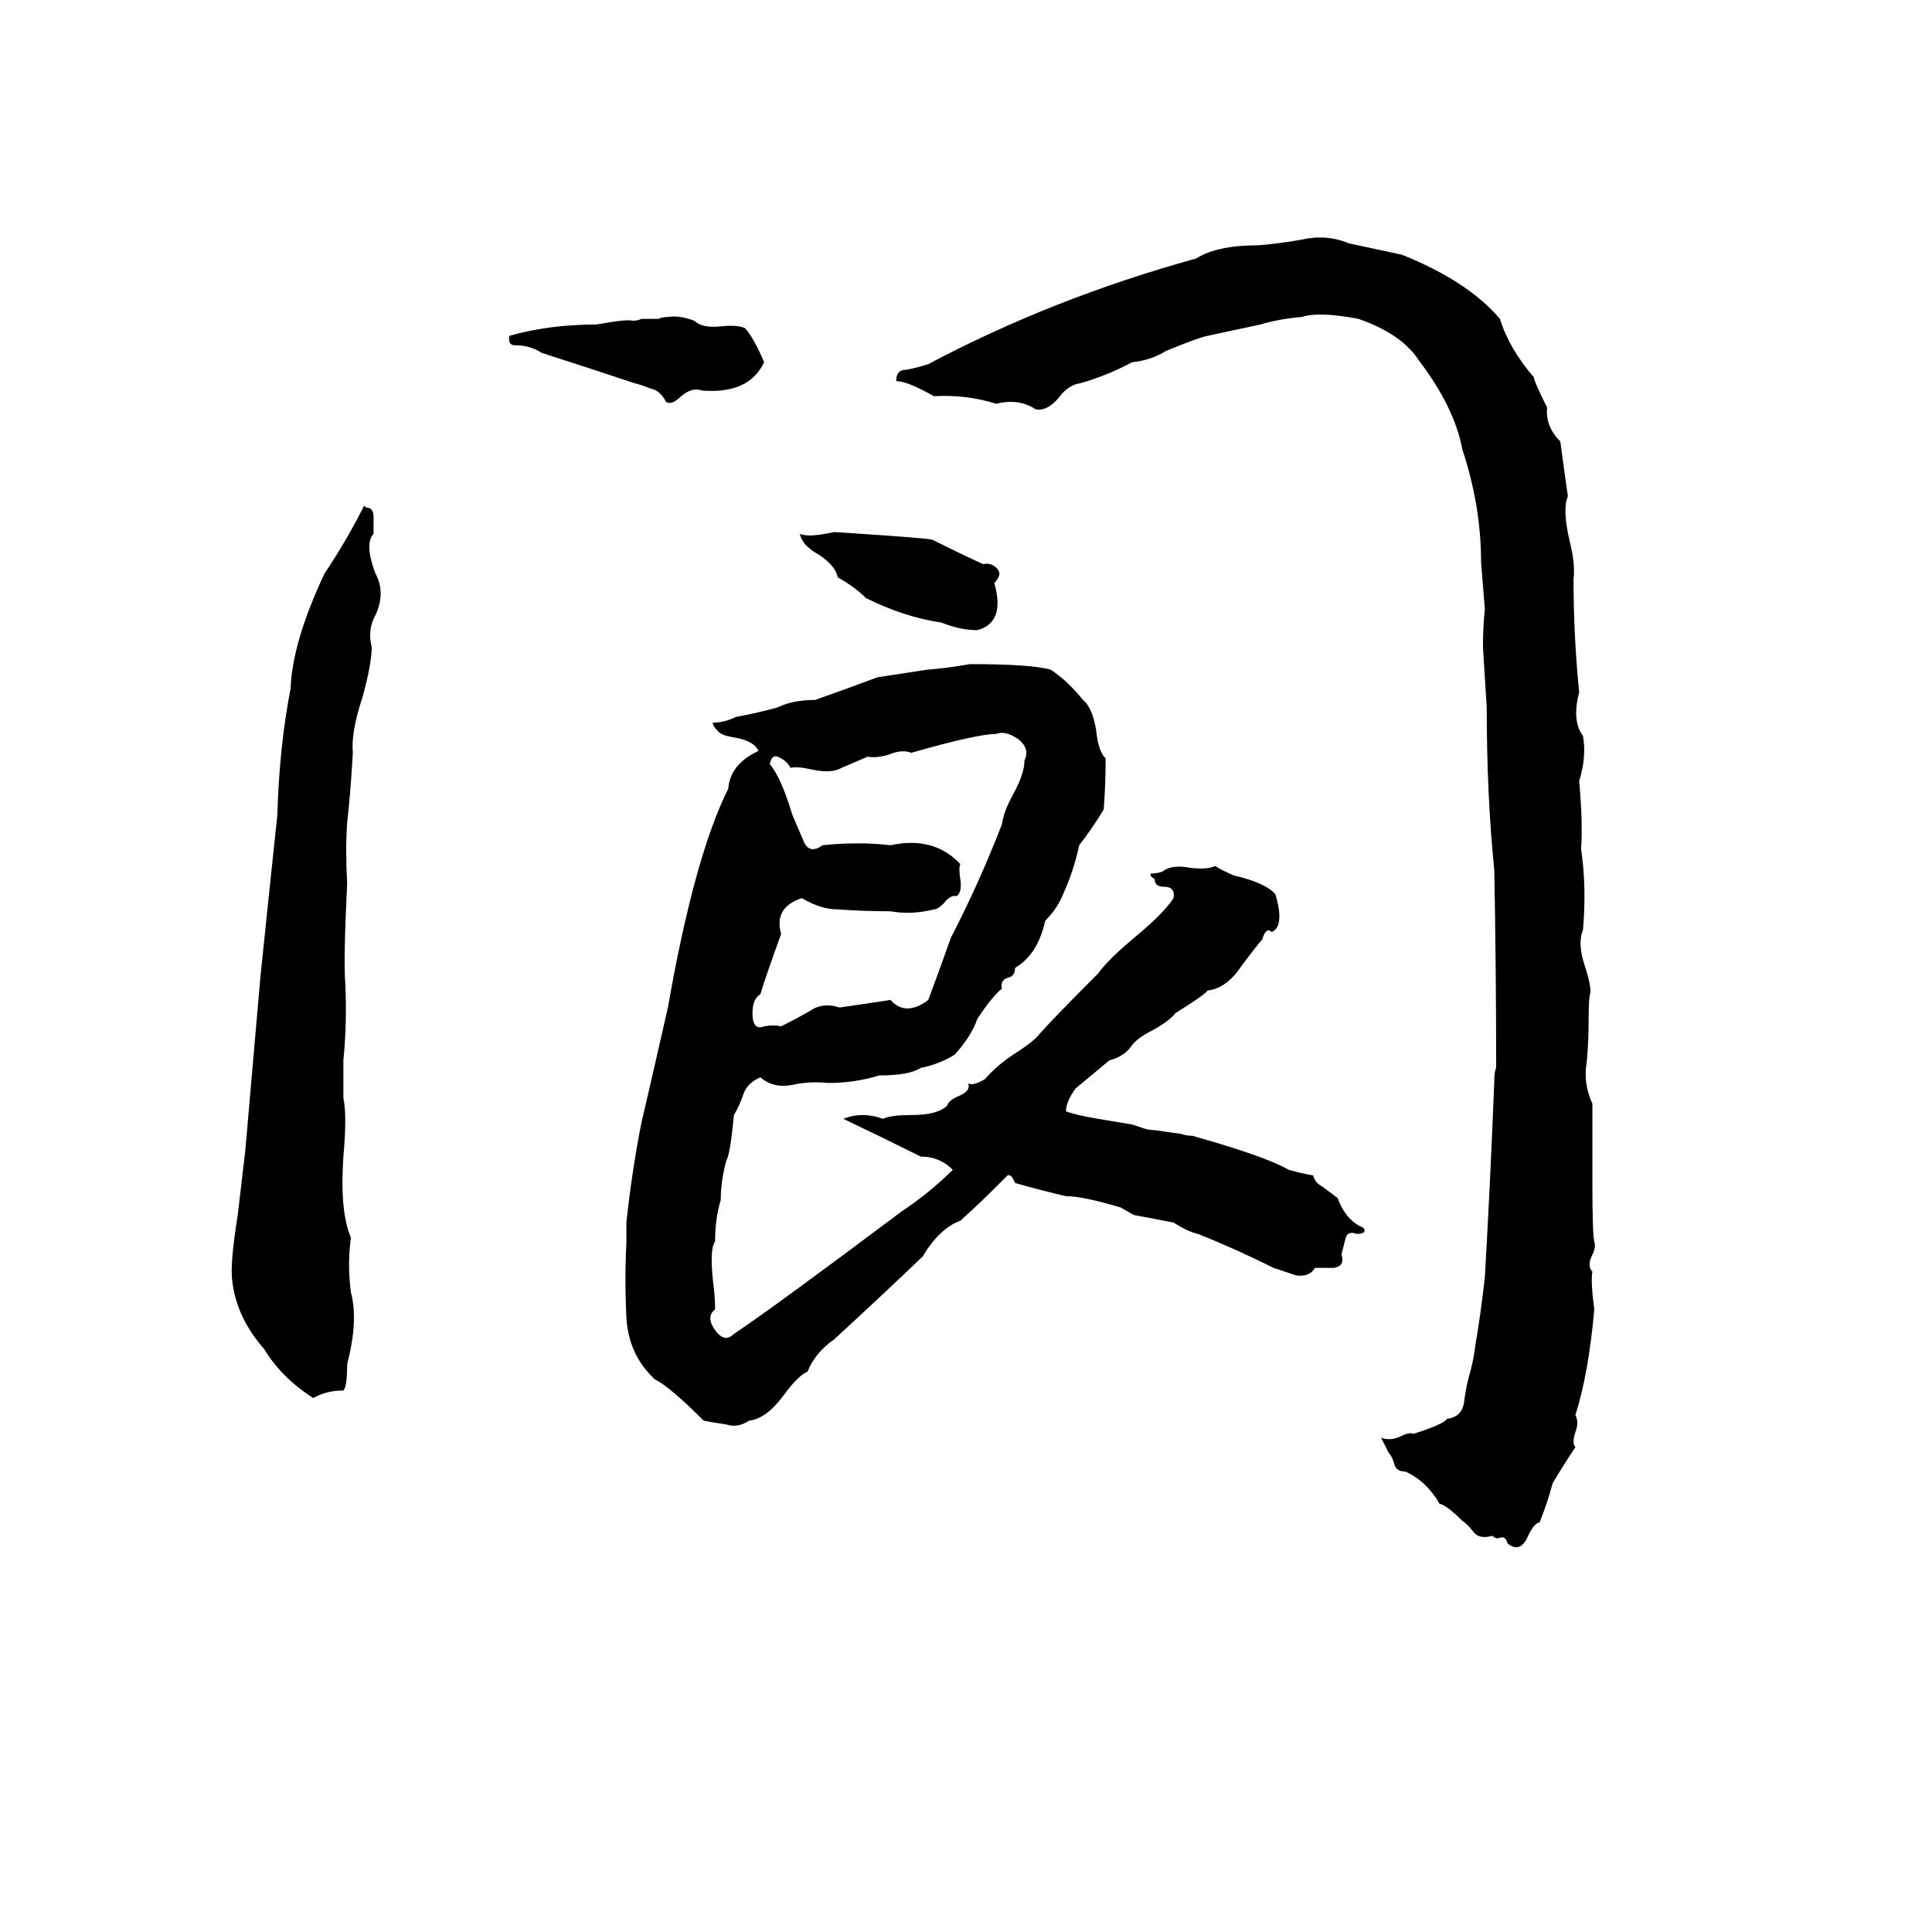 <svg xmlns="http://www.w3.org/2000/svg" viewBox="0 -800 1024 1024">
	<path fill="#000000" d="M690 -673Q703 -676 715 -671Q729 -668 743 -665Q778 -651 795 -631Q800 -615 813 -600Q813 -598 820 -584Q819 -574 827 -566Q829 -551 831 -537Q828 -530 832 -513Q835 -501 834 -493Q834 -463 837 -433Q833 -418 839 -410Q841 -399 837 -386Q839 -364 838 -350Q841 -330 839 -307Q836 -300 840 -288Q843 -279 843 -274Q842 -272 842 -259Q842 -248 841 -237Q839 -226 844 -215Q844 -194 844 -173Q844 -146 845 -142Q846 -139 844 -135Q841 -129 844 -126Q843 -121 845 -106Q842 -72 835 -50Q837 -46 835 -41Q833 -35 835 -33Q829 -24 823 -14Q820 -3 816 7Q813 7 809 16Q805 23 799 18Q798 14 795 15Q793 16 791 14Q784 16 781 12Q778 8 775 6Q767 -2 763 -3Q756 -15 745 -20Q740 -20 739 -24Q738 -28 736 -30Q734 -34 732 -38Q737 -36 743 -39Q747 -41 749 -40Q765 -45 767 -48Q775 -49 776 -57Q777 -65 779 -72Q781 -79 782 -87Q785 -105 787 -123Q790 -175 792 -227Q792 -232 793 -234Q793 -286 792 -339Q788 -378 788 -425Q787 -441 786 -457Q786 -468 787 -477Q786 -489 785 -502Q785 -532 775 -562Q771 -584 752 -609Q743 -623 720 -631Q699 -635 690 -632Q678 -631 668 -628Q654 -625 640 -622Q635 -621 618 -614Q610 -609 600 -608Q587 -601 573 -597Q566 -596 561 -589Q555 -582 549 -583Q540 -589 528 -586Q512 -591 495 -590Q481 -598 475 -598Q475 -604 480 -604Q486 -605 492 -607Q558 -642 634 -663Q645 -670 667 -670Q679 -671 690 -673ZM354 -632Q360 -633 368 -630Q372 -626 382 -627Q391 -628 395 -626Q400 -620 405 -608Q397 -591 372 -593Q367 -595 361 -590Q356 -585 353 -587Q350 -593 345 -594Q340 -596 336 -597Q312 -605 287 -613Q281 -617 273 -617Q269 -617 270 -622Q291 -628 316 -628Q333 -631 335 -630Q338 -630 340 -631H349Q351 -632 354 -632ZM193 -532L194 -531Q198 -531 198 -526Q198 -521 198 -517Q193 -512 199 -496Q205 -485 198 -472Q195 -465 197 -457Q197 -448 192 -430Q186 -412 187 -401Q186 -382 184 -364Q183 -349 184 -332Q182 -291 183 -279Q184 -258 182 -238Q182 -228 182 -218Q184 -209 182 -187Q180 -158 186 -144Q184 -130 186 -115Q190 -100 184 -77Q184 -65 182 -63Q173 -63 166 -59Q149 -70 140 -85Q125 -102 123 -122Q122 -131 126 -156Q128 -173 130 -190Q134 -236 138 -282Q144 -340 147 -368Q148 -404 154 -435Q155 -460 172 -496Q184 -514 193 -532ZM442 -518Q489 -515 494 -514Q508 -507 521 -501Q526 -502 529 -498Q531 -495 527 -491Q533 -470 518 -466Q509 -466 499 -470Q479 -473 459 -483Q453 -489 444 -494Q443 -500 434 -506Q425 -511 424 -517Q429 -515 442 -518ZM594 -160Q574 -166 565 -166Q552 -169 538 -173Q536 -178 534 -177Q531 -174 528 -171Q519 -162 509 -153Q498 -149 489 -134Q466 -112 442 -90Q432 -83 428 -73Q423 -71 415 -60Q406 -48 397 -47Q391 -43 385 -45Q378 -46 373 -47Q355 -65 347 -69Q333 -82 332 -102Q331 -122 332 -141Q332 -146 332 -152Q335 -180 340 -205Q347 -235 354 -266Q368 -346 386 -382Q387 -395 402 -402Q400 -407 390 -409Q383 -410 381 -412Q377 -416 378 -417Q384 -417 390 -420Q401 -422 412 -425Q420 -429 432 -429Q449 -435 465 -441Q478 -443 491 -445Q503 -446 514 -448Q547 -448 557 -445Q566 -439 574 -429Q579 -425 581 -413Q582 -402 586 -398Q586 -384 585 -371Q579 -361 572 -352Q569 -338 563 -325Q560 -318 554 -312Q550 -294 538 -287Q538 -283 535 -282Q530 -281 531 -276Q526 -272 518 -260Q515 -251 506 -241Q498 -236 488 -234Q482 -230 466 -230Q453 -226 439 -226Q429 -227 420 -225Q410 -223 403 -229Q396 -226 394 -220Q392 -214 389 -209Q387 -188 385 -185Q382 -174 382 -164Q379 -154 379 -142Q376 -138 378 -120Q379 -113 379 -106Q374 -102 379 -95Q384 -88 389 -93Q410 -107 478 -158Q493 -168 505 -180Q498 -187 488 -187Q468 -197 447 -207Q457 -211 468 -207Q472 -209 483 -209Q497 -209 502 -214Q503 -217 508 -219Q515 -222 513 -226Q515 -224 522 -228Q528 -235 537 -241Q548 -248 551 -252Q558 -260 582 -284Q587 -291 600 -302Q617 -316 622 -324Q623 -330 617 -330Q612 -330 612 -334Q609 -336 610 -337Q613 -337 616 -338Q621 -342 631 -340Q640 -339 644 -341Q649 -338 654 -336Q671 -332 676 -326Q681 -309 674 -306Q671 -309 669 -302Q667 -300 658 -288Q650 -276 640 -275Q639 -273 623 -263Q620 -259 611 -254Q603 -250 600 -246Q596 -240 588 -238L570 -223Q565 -216 565 -211Q570 -209 582 -207L600 -204Q603 -203 606 -202Q609 -201 612 -201L626 -199Q629 -198 632 -198Q671 -187 683 -180Q690 -178 696 -177Q697 -173 701 -171Q705 -168 709 -165Q713 -154 721 -150Q724 -149 723 -147Q722 -146 719 -146Q714 -148 713 -143Q712 -139 711 -135Q713 -129 707 -128Q702 -128 697 -128Q694 -123 687 -124Q681 -126 675 -128Q655 -138 635 -146Q630 -147 622 -152Q612 -154 601 -156ZM528 -411Q518 -411 483 -401Q478 -403 471 -400Q464 -398 460 -399Q453 -396 446 -393Q441 -390 431 -392Q422 -394 419 -393Q417 -397 412 -399Q409 -400 408 -395Q414 -388 420 -368Q423 -361 426 -354Q429 -347 436 -352Q455 -354 472 -352Q495 -357 509 -342Q508 -340 509 -334Q510 -327 507 -325Q504 -326 500 -321Q497 -318 495 -318Q483 -315 472 -317Q458 -317 444 -318Q435 -318 425 -324Q410 -319 414 -305Q405 -280 403 -273Q398 -270 399 -260Q400 -254 405 -256Q410 -257 414 -256Q422 -260 429 -264Q436 -269 445 -266Q459 -268 472 -270Q480 -261 492 -270Q498 -286 504 -303Q519 -332 531 -363Q532 -370 537 -379Q543 -390 543 -397Q546 -403 540 -408Q533 -413 528 -411Z"/>
</svg>